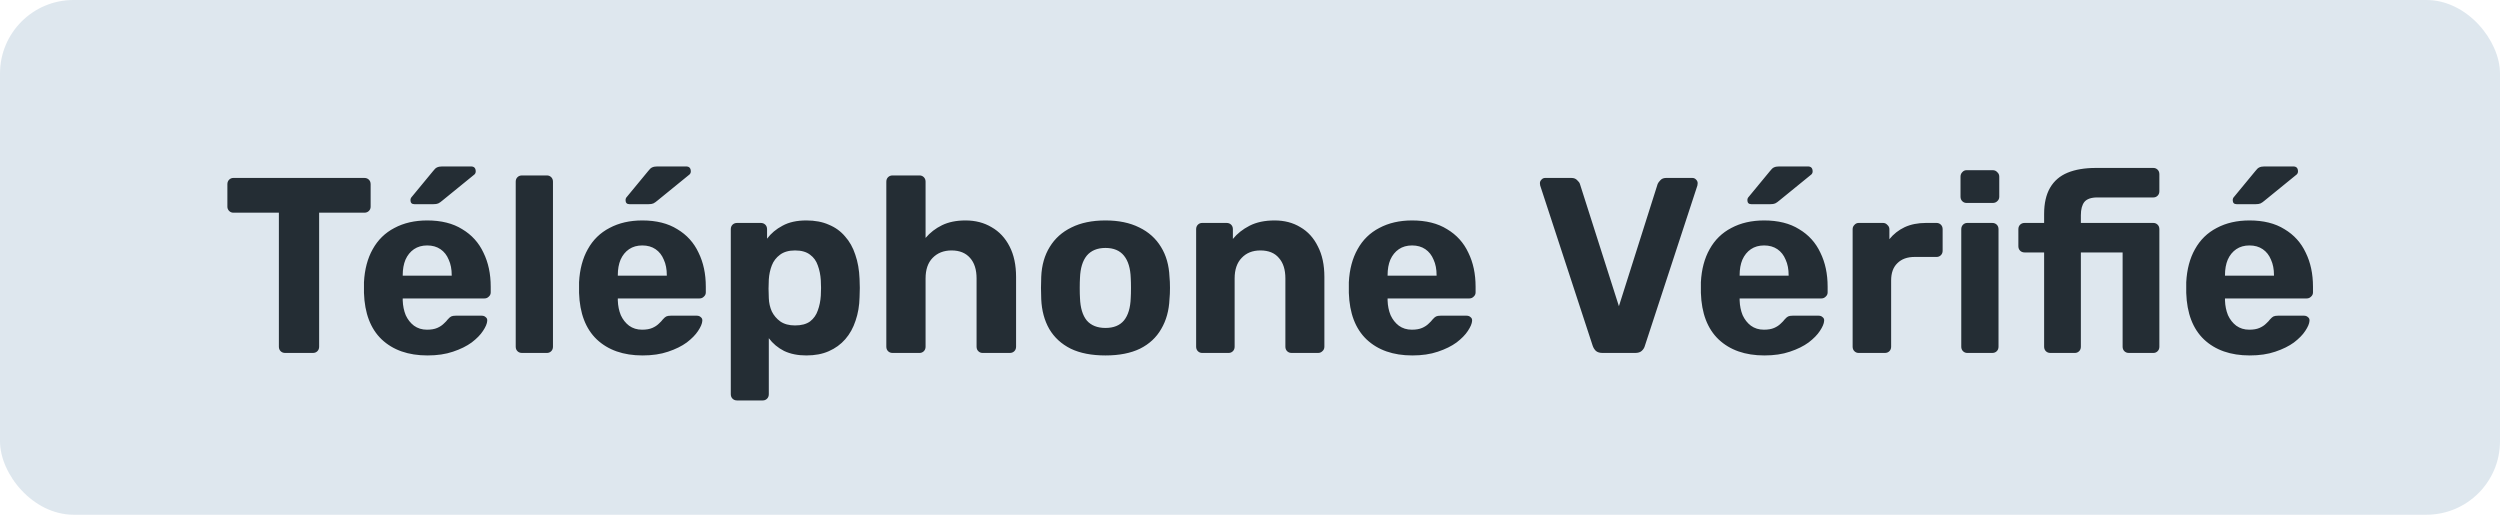 <svg width="170" height="35" viewBox="0 0 170 35" fill="none" xmlns="http://www.w3.org/2000/svg">
  <rect width="170" height="35" rx="5" fill="#DEE7EE" fill-opacity="0.99"/>
  <path d="M19.389 24C19.265 24 19.163 23.96 19.083 23.881C19.004 23.802 18.964 23.7 18.964 23.575V14.463H15.87C15.757 14.463 15.661 14.423 15.581 14.344C15.502 14.265 15.462 14.168 15.462 14.055V12.525C15.462 12.4 15.502 12.298 15.581 12.219C15.661 12.14 15.757 12.1 15.87 12.1H24.778C24.903 12.1 25.005 12.14 25.084 12.219C25.164 12.298 25.203 12.4 25.203 12.525V14.055C25.203 14.168 25.164 14.265 25.084 14.344C25.005 14.423 24.903 14.463 24.778 14.463H21.701V23.575C21.701 23.7 21.662 23.802 21.582 23.881C21.503 23.96 21.401 24 21.276 24H19.389ZM29.068 24.17C27.765 24.17 26.728 23.807 25.957 23.082C25.198 22.357 24.796 21.303 24.75 19.92C24.75 19.829 24.75 19.71 24.75 19.563C24.75 19.404 24.75 19.28 24.75 19.189C24.796 18.316 24.994 17.568 25.345 16.945C25.697 16.31 26.19 15.829 26.824 15.5C27.459 15.16 28.201 14.99 29.051 14.99C30.003 14.99 30.797 15.188 31.431 15.585C32.077 15.97 32.559 16.503 32.876 17.183C33.205 17.852 33.369 18.622 33.369 19.495V19.886C33.369 19.999 33.324 20.096 33.233 20.175C33.154 20.254 33.058 20.294 32.944 20.294H27.385C27.385 20.305 27.385 20.328 27.385 20.362C27.385 20.385 27.385 20.407 27.385 20.43C27.397 20.793 27.465 21.127 27.589 21.433C27.725 21.728 27.912 21.966 28.15 22.147C28.4 22.328 28.694 22.419 29.034 22.419C29.318 22.419 29.55 22.379 29.731 22.3C29.913 22.221 30.06 22.124 30.173 22.011C30.298 21.898 30.389 21.801 30.445 21.722C30.547 21.609 30.627 21.541 30.683 21.518C30.751 21.484 30.853 21.467 30.989 21.467H32.757C32.871 21.467 32.961 21.501 33.029 21.569C33.109 21.626 33.143 21.711 33.131 21.824C33.12 22.005 33.024 22.232 32.842 22.504C32.672 22.765 32.417 23.025 32.077 23.286C31.737 23.535 31.312 23.745 30.802 23.915C30.304 24.085 29.726 24.17 29.068 24.17ZM27.385 18.747H30.717V18.713C30.717 18.305 30.649 17.954 30.513 17.659C30.389 17.353 30.202 17.115 29.952 16.945C29.703 16.775 29.403 16.69 29.051 16.69C28.7 16.69 28.4 16.775 28.15 16.945C27.901 17.115 27.708 17.353 27.572 17.659C27.448 17.954 27.385 18.305 27.385 18.713V18.747ZM28.184 13.885C28.003 13.885 27.912 13.794 27.912 13.613C27.912 13.522 27.941 13.449 27.997 13.392L29.442 11.641C29.544 11.505 29.635 11.42 29.714 11.386C29.805 11.341 29.924 11.318 30.071 11.318H32.026C32.242 11.318 32.349 11.431 32.349 11.658C32.349 11.737 32.321 11.805 32.264 11.862L30.071 13.647C29.981 13.726 29.89 13.789 29.799 13.834C29.72 13.868 29.607 13.885 29.459 13.885H28.184ZM35.494 24C35.369 24 35.267 23.96 35.188 23.881C35.108 23.802 35.069 23.7 35.069 23.575V12.355C35.069 12.23 35.108 12.128 35.188 12.049C35.267 11.97 35.369 11.93 35.494 11.93H37.194C37.307 11.93 37.403 11.97 37.483 12.049C37.562 12.128 37.602 12.23 37.602 12.355V23.575C37.602 23.7 37.562 23.802 37.483 23.881C37.403 23.96 37.307 24 37.194 24H35.494ZM43.694 24.17C42.391 24.17 41.354 23.807 40.583 23.082C39.824 22.357 39.422 21.303 39.376 19.92C39.376 19.829 39.376 19.71 39.376 19.563C39.376 19.404 39.376 19.28 39.376 19.189C39.422 18.316 39.62 17.568 39.971 16.945C40.322 16.31 40.816 15.829 41.45 15.5C42.085 15.16 42.827 14.99 43.677 14.99C44.629 14.99 45.422 15.188 46.057 15.585C46.703 15.97 47.185 16.503 47.502 17.183C47.831 17.852 47.995 18.622 47.995 19.495V19.886C47.995 19.999 47.95 20.096 47.859 20.175C47.78 20.254 47.684 20.294 47.57 20.294H42.011C42.011 20.305 42.011 20.328 42.011 20.362C42.011 20.385 42.011 20.407 42.011 20.43C42.023 20.793 42.09 21.127 42.215 21.433C42.351 21.728 42.538 21.966 42.776 22.147C43.026 22.328 43.32 22.419 43.66 22.419C43.944 22.419 44.176 22.379 44.357 22.3C44.538 22.221 44.686 22.124 44.799 22.011C44.924 21.898 45.014 21.801 45.071 21.722C45.173 21.609 45.252 21.541 45.309 21.518C45.377 21.484 45.479 21.467 45.615 21.467H47.383C47.496 21.467 47.587 21.501 47.655 21.569C47.734 21.626 47.769 21.711 47.757 21.824C47.746 22.005 47.65 22.232 47.468 22.504C47.298 22.765 47.043 23.025 46.703 23.286C46.363 23.535 45.938 23.745 45.428 23.915C44.929 24.085 44.352 24.17 43.694 24.17ZM42.011 18.747H45.343V18.713C45.343 18.305 45.275 17.954 45.139 17.659C45.014 17.353 44.828 17.115 44.578 16.945C44.329 16.775 44.029 16.69 43.677 16.69C43.326 16.69 43.026 16.775 42.776 16.945C42.527 17.115 42.334 17.353 42.198 17.659C42.074 17.954 42.011 18.305 42.011 18.713V18.747ZM42.81 13.885C42.629 13.885 42.538 13.794 42.538 13.613C42.538 13.522 42.566 13.449 42.623 13.392L44.068 11.641C44.17 11.505 44.261 11.42 44.34 11.386C44.431 11.341 44.55 11.318 44.697 11.318H46.652C46.867 11.318 46.975 11.431 46.975 11.658C46.975 11.737 46.947 11.805 46.89 11.862L44.697 13.647C44.606 13.726 44.516 13.789 44.425 13.834C44.346 13.868 44.233 13.885 44.085 13.885H42.81ZM50.12 27.23C49.995 27.23 49.893 27.19 49.813 27.111C49.734 27.032 49.694 26.93 49.694 26.805V15.585C49.694 15.46 49.734 15.358 49.813 15.279C49.893 15.2 49.995 15.16 50.12 15.16H51.734C51.859 15.16 51.961 15.2 52.041 15.279C52.12 15.358 52.16 15.46 52.16 15.585V16.231C52.431 15.868 52.783 15.574 53.214 15.347C53.644 15.109 54.182 14.99 54.828 14.99C55.418 14.99 55.928 15.086 56.358 15.279C56.8 15.46 57.169 15.727 57.464 16.078C57.77 16.418 58.002 16.832 58.16 17.319C58.331 17.806 58.427 18.356 58.45 18.968C58.461 19.183 58.467 19.387 58.467 19.58C58.467 19.773 58.461 19.982 58.45 20.209C58.438 20.787 58.347 21.32 58.178 21.807C58.019 22.294 57.786 22.714 57.48 23.065C57.175 23.416 56.8 23.688 56.358 23.881C55.928 24.074 55.418 24.17 54.828 24.17C54.251 24.17 53.746 24.068 53.316 23.864C52.896 23.649 52.55 23.36 52.279 22.997V26.805C52.279 26.93 52.239 27.032 52.16 27.111C52.08 27.19 51.984 27.23 51.87 27.23H50.12ZM54.063 22.13C54.494 22.13 54.834 22.039 55.084 21.858C55.333 21.665 55.508 21.416 55.611 21.11C55.724 20.804 55.792 20.47 55.815 20.107C55.837 19.756 55.837 19.404 55.815 19.053C55.792 18.69 55.724 18.356 55.611 18.05C55.508 17.744 55.333 17.5 55.084 17.319C54.834 17.126 54.494 17.03 54.063 17.03C53.644 17.03 53.304 17.126 53.044 17.319C52.783 17.512 52.596 17.755 52.483 18.05C52.369 18.345 52.301 18.662 52.279 19.002C52.267 19.206 52.261 19.416 52.261 19.631C52.261 19.846 52.267 20.062 52.279 20.277C52.29 20.594 52.358 20.895 52.483 21.178C52.618 21.45 52.811 21.677 53.06 21.858C53.321 22.039 53.656 22.13 54.063 22.13ZM60.695 24C60.57 24 60.468 23.96 60.389 23.881C60.309 23.802 60.27 23.7 60.27 23.575V12.355C60.27 12.23 60.309 12.128 60.389 12.049C60.468 11.97 60.57 11.93 60.695 11.93H62.531C62.644 11.93 62.74 11.97 62.82 12.049C62.899 12.128 62.939 12.23 62.939 12.355V16.18C63.245 15.817 63.619 15.528 64.061 15.313C64.503 15.098 65.035 14.99 65.659 14.99C66.327 14.99 66.917 15.143 67.427 15.449C67.948 15.744 68.356 16.18 68.651 16.758C68.945 17.325 69.093 18.016 69.093 18.832V23.575C69.093 23.7 69.053 23.802 68.974 23.881C68.894 23.96 68.792 24 68.668 24H66.815C66.701 24 66.605 23.96 66.526 23.881C66.446 23.802 66.407 23.7 66.407 23.575V18.934C66.407 18.333 66.259 17.869 65.965 17.54C65.67 17.2 65.251 17.03 64.707 17.03C64.174 17.03 63.743 17.2 63.415 17.54C63.097 17.869 62.939 18.333 62.939 18.934V23.575C62.939 23.7 62.899 23.802 62.82 23.881C62.74 23.96 62.644 24 62.531 24H60.695ZM75.173 24.17C74.233 24.17 73.445 24.017 72.81 23.711C72.175 23.394 71.688 22.946 71.348 22.368C71.019 21.79 70.838 21.116 70.804 20.345C70.793 20.118 70.787 19.863 70.787 19.58C70.787 19.285 70.793 19.03 70.804 18.815C70.838 18.033 71.031 17.359 71.382 16.792C71.734 16.214 72.227 15.772 72.861 15.466C73.496 15.149 74.266 14.99 75.173 14.99C76.069 14.99 76.834 15.149 77.468 15.466C78.103 15.772 78.596 16.214 78.947 16.792C79.299 17.359 79.491 18.033 79.525 18.815C79.548 19.03 79.559 19.285 79.559 19.58C79.559 19.863 79.548 20.118 79.525 20.345C79.491 21.116 79.304 21.79 78.964 22.368C78.635 22.946 78.154 23.394 77.519 23.711C76.885 24.017 76.103 24.17 75.173 24.17ZM75.173 22.3C75.728 22.3 76.148 22.13 76.431 21.79C76.715 21.439 76.868 20.929 76.89 20.26C76.901 20.09 76.907 19.863 76.907 19.58C76.907 19.297 76.901 19.07 76.89 18.9C76.868 18.243 76.715 17.738 76.431 17.387C76.148 17.036 75.728 16.86 75.173 16.86C74.618 16.86 74.193 17.036 73.898 17.387C73.615 17.738 73.462 18.243 73.439 18.9C73.428 19.07 73.422 19.297 73.422 19.58C73.422 19.863 73.428 20.09 73.439 20.26C73.462 20.929 73.615 21.439 73.898 21.79C74.193 22.13 74.618 22.3 75.173 22.3ZM81.745 24C81.632 24 81.535 23.96 81.456 23.881C81.377 23.802 81.337 23.7 81.337 23.575V15.585C81.337 15.46 81.377 15.358 81.456 15.279C81.535 15.2 81.632 15.16 81.745 15.16H83.411C83.536 15.16 83.638 15.2 83.717 15.279C83.796 15.358 83.836 15.46 83.836 15.585V16.248C84.131 15.885 84.51 15.585 84.975 15.347C85.44 15.109 86.006 14.99 86.675 14.99C87.344 14.99 87.927 15.143 88.426 15.449C88.936 15.744 89.333 16.18 89.616 16.758C89.911 17.325 90.058 18.016 90.058 18.832V23.575C90.058 23.7 90.013 23.802 89.922 23.881C89.843 23.96 89.746 24 89.633 24H87.831C87.706 24 87.604 23.96 87.525 23.881C87.446 23.802 87.406 23.7 87.406 23.575V18.934C87.406 18.333 87.259 17.869 86.964 17.54C86.681 17.2 86.261 17.03 85.706 17.03C85.173 17.03 84.748 17.2 84.431 17.54C84.114 17.869 83.955 18.333 83.955 18.934V23.575C83.955 23.7 83.915 23.802 83.836 23.881C83.757 23.96 83.66 24 83.547 24H81.745ZM96.039 24.17C94.736 24.17 93.699 23.807 92.928 23.082C92.169 22.357 91.766 21.303 91.721 19.92C91.721 19.829 91.721 19.71 91.721 19.563C91.721 19.404 91.721 19.28 91.721 19.189C91.766 18.316 91.965 17.568 92.316 16.945C92.667 16.31 93.16 15.829 93.795 15.5C94.43 15.16 95.172 14.99 96.022 14.99C96.974 14.99 97.767 15.188 98.402 15.585C99.048 15.97 99.53 16.503 99.847 17.183C100.176 17.852 100.34 18.622 100.34 19.495V19.886C100.34 19.999 100.295 20.096 100.204 20.175C100.125 20.254 100.028 20.294 99.915 20.294H94.356C94.356 20.305 94.356 20.328 94.356 20.362C94.356 20.385 94.356 20.407 94.356 20.43C94.367 20.793 94.435 21.127 94.56 21.433C94.696 21.728 94.883 21.966 95.121 22.147C95.37 22.328 95.665 22.419 96.005 22.419C96.288 22.419 96.521 22.379 96.702 22.3C96.883 22.221 97.031 22.124 97.144 22.011C97.269 21.898 97.359 21.801 97.416 21.722C97.518 21.609 97.597 21.541 97.654 21.518C97.722 21.484 97.824 21.467 97.96 21.467H99.728C99.841 21.467 99.932 21.501 100 21.569C100.079 21.626 100.113 21.711 100.102 21.824C100.091 22.005 99.994 22.232 99.813 22.504C99.643 22.765 99.388 23.025 99.048 23.286C98.708 23.535 98.283 23.745 97.773 23.915C97.274 24.085 96.696 24.17 96.039 24.17ZM94.356 18.747H97.688V18.713C97.688 18.305 97.62 17.954 97.484 17.659C97.359 17.353 97.172 17.115 96.923 16.945C96.674 16.775 96.373 16.69 96.022 16.69C95.671 16.69 95.37 16.775 95.121 16.945C94.872 17.115 94.679 17.353 94.543 17.659C94.418 17.954 94.356 18.305 94.356 18.713V18.747ZM108.964 24C108.783 24 108.635 23.955 108.522 23.864C108.42 23.762 108.346 23.643 108.301 23.507L104.731 12.61C104.72 12.553 104.714 12.502 104.714 12.457C104.714 12.366 104.748 12.287 104.816 12.219C104.884 12.14 104.969 12.1 105.071 12.1H106.856C107.026 12.1 107.156 12.151 107.247 12.253C107.349 12.344 107.411 12.429 107.434 12.508L110.086 20.821L112.721 12.508C112.755 12.429 112.817 12.344 112.908 12.253C112.999 12.151 113.129 12.1 113.299 12.1H115.084C115.186 12.1 115.271 12.14 115.339 12.219C115.407 12.287 115.441 12.366 115.441 12.457C115.441 12.502 115.435 12.553 115.424 12.61L111.854 23.507C111.82 23.643 111.746 23.762 111.633 23.864C111.531 23.955 111.384 24 111.191 24H108.964ZM119.978 24.17C118.675 24.17 117.638 23.807 116.867 23.082C116.108 22.357 115.706 21.303 115.66 19.92C115.66 19.829 115.66 19.71 115.66 19.563C115.66 19.404 115.66 19.28 115.66 19.189C115.706 18.316 115.904 17.568 116.255 16.945C116.607 16.31 117.1 15.829 117.734 15.5C118.369 15.16 119.111 14.99 119.961 14.99C120.913 14.99 121.707 15.188 122.341 15.585C122.987 15.97 123.469 16.503 123.786 17.183C124.115 17.852 124.279 18.622 124.279 19.495V19.886C124.279 19.999 124.234 20.096 124.143 20.175C124.064 20.254 123.968 20.294 123.854 20.294H118.295C118.295 20.305 118.295 20.328 118.295 20.362C118.295 20.385 118.295 20.407 118.295 20.43C118.307 20.793 118.375 21.127 118.499 21.433C118.635 21.728 118.822 21.966 119.06 22.147C119.31 22.328 119.604 22.419 119.944 22.419C120.228 22.419 120.46 22.379 120.641 22.3C120.823 22.221 120.97 22.124 121.083 22.011C121.208 21.898 121.299 21.801 121.355 21.722C121.457 21.609 121.537 21.541 121.593 21.518C121.661 21.484 121.763 21.467 121.899 21.467H123.667C123.781 21.467 123.871 21.501 123.939 21.569C124.019 21.626 124.053 21.711 124.041 21.824C124.03 22.005 123.934 22.232 123.752 22.504C123.582 22.765 123.327 23.025 122.987 23.286C122.647 23.535 122.222 23.745 121.712 23.915C121.214 24.085 120.636 24.17 119.978 24.17ZM118.295 18.747H121.627V18.713C121.627 18.305 121.559 17.954 121.423 17.659C121.299 17.353 121.112 17.115 120.862 16.945C120.613 16.775 120.313 16.69 119.961 16.69C119.61 16.69 119.31 16.775 119.06 16.945C118.811 17.115 118.618 17.353 118.482 17.659C118.358 17.954 118.295 18.305 118.295 18.713V18.747ZM119.094 13.885C118.913 13.885 118.822 13.794 118.822 13.613C118.822 13.522 118.851 13.449 118.907 13.392L120.352 11.641C120.454 11.505 120.545 11.42 120.624 11.386C120.715 11.341 120.834 11.318 120.981 11.318H122.936C123.152 11.318 123.259 11.431 123.259 11.658C123.259 11.737 123.231 11.805 123.174 11.862L120.981 13.647C120.891 13.726 120.8 13.789 120.709 13.834C120.63 13.868 120.517 13.885 120.369 13.885H119.094ZM126.387 24C126.273 24 126.177 23.96 126.098 23.881C126.018 23.802 125.979 23.7 125.979 23.575V15.585C125.979 15.472 126.018 15.375 126.098 15.296C126.177 15.205 126.273 15.16 126.387 15.16H128.053C128.166 15.16 128.262 15.205 128.342 15.296C128.432 15.375 128.478 15.472 128.478 15.585V16.265C128.761 15.914 129.107 15.642 129.515 15.449C129.934 15.256 130.416 15.16 130.96 15.16H131.691C131.804 15.16 131.9 15.2 131.98 15.279C132.059 15.358 132.099 15.46 132.099 15.585V17.047C132.099 17.172 132.059 17.274 131.98 17.353C131.9 17.432 131.804 17.472 131.691 17.472H130.195C129.696 17.472 129.305 17.614 129.022 17.897C128.738 18.169 128.597 18.56 128.597 19.07V23.575C128.597 23.7 128.557 23.802 128.478 23.881C128.398 23.96 128.296 24 128.172 24H126.387ZM133.774 24C133.661 24 133.565 23.96 133.485 23.881C133.406 23.802 133.366 23.7 133.366 23.575V15.585C133.366 15.46 133.406 15.358 133.485 15.279C133.565 15.2 133.661 15.16 133.774 15.16H135.474C135.599 15.16 135.701 15.2 135.78 15.279C135.86 15.358 135.899 15.46 135.899 15.585V23.575C135.899 23.7 135.86 23.802 135.78 23.881C135.701 23.96 135.599 24 135.474 24H133.774ZM133.723 13.8C133.61 13.8 133.514 13.76 133.434 13.681C133.355 13.602 133.315 13.5 133.315 13.375V12.015C133.315 11.89 133.355 11.788 133.434 11.709C133.514 11.618 133.61 11.573 133.723 11.573H135.508C135.633 11.573 135.735 11.618 135.814 11.709C135.905 11.788 135.95 11.89 135.95 12.015V13.375C135.95 13.5 135.905 13.602 135.814 13.681C135.735 13.76 135.633 13.8 135.508 13.8H133.723ZM139.425 24C139.301 24 139.199 23.96 139.119 23.881C139.04 23.802 139 23.7 139 23.575V17.166H137.674C137.55 17.166 137.448 17.126 137.368 17.047C137.289 16.968 137.249 16.866 137.249 16.741V15.585C137.249 15.46 137.289 15.358 137.368 15.279C137.448 15.2 137.55 15.16 137.674 15.16H139V14.548C139 13.823 139.136 13.228 139.408 12.763C139.68 12.298 140.077 11.958 140.598 11.743C141.12 11.528 141.76 11.42 142.519 11.42H146.429C146.543 11.42 146.639 11.46 146.718 11.539C146.798 11.618 146.837 11.72 146.837 11.845V13.001C146.837 13.126 146.798 13.228 146.718 13.307C146.639 13.386 146.543 13.426 146.429 13.426H142.621C142.202 13.426 141.907 13.528 141.737 13.732C141.579 13.936 141.499 14.236 141.499 14.633V15.16H146.429C146.543 15.16 146.639 15.2 146.718 15.279C146.798 15.358 146.837 15.46 146.837 15.585V23.575C146.837 23.7 146.798 23.802 146.718 23.881C146.639 23.96 146.543 24 146.429 24H144.763C144.639 24 144.537 23.96 144.457 23.881C144.378 23.802 144.338 23.7 144.338 23.575V17.166H141.499V23.575C141.499 23.7 141.46 23.802 141.38 23.881C141.301 23.96 141.205 24 141.091 24H139.425ZM152.982 24.17C151.679 24.17 150.642 23.807 149.871 23.082C149.112 22.357 148.71 21.303 148.664 19.92C148.664 19.829 148.664 19.71 148.664 19.563C148.664 19.404 148.664 19.28 148.664 19.189C148.71 18.316 148.908 17.568 149.259 16.945C149.611 16.31 150.104 15.829 150.738 15.5C151.373 15.16 152.115 14.99 152.965 14.99C153.917 14.99 154.711 15.188 155.345 15.585C155.991 15.97 156.473 16.503 156.79 17.183C157.119 17.852 157.283 18.622 157.283 19.495V19.886C157.283 19.999 157.238 20.096 157.147 20.175C157.068 20.254 156.972 20.294 156.858 20.294H151.299C151.299 20.305 151.299 20.328 151.299 20.362C151.299 20.385 151.299 20.407 151.299 20.43C151.311 20.793 151.379 21.127 151.503 21.433C151.639 21.728 151.826 21.966 152.064 22.147C152.314 22.328 152.608 22.419 152.948 22.419C153.232 22.419 153.464 22.379 153.645 22.3C153.827 22.221 153.974 22.124 154.087 22.011C154.212 21.898 154.303 21.801 154.359 21.722C154.461 21.609 154.541 21.541 154.597 21.518C154.665 21.484 154.767 21.467 154.903 21.467H156.671C156.785 21.467 156.875 21.501 156.943 21.569C157.023 21.626 157.057 21.711 157.045 21.824C157.034 22.005 156.938 22.232 156.756 22.504C156.586 22.765 156.331 23.025 155.991 23.286C155.651 23.535 155.226 23.745 154.716 23.915C154.218 24.085 153.64 24.17 152.982 24.17ZM151.299 18.747H154.631V18.713C154.631 18.305 154.563 17.954 154.427 17.659C154.303 17.353 154.116 17.115 153.866 16.945C153.617 16.775 153.317 16.69 152.965 16.69C152.614 16.69 152.314 16.775 152.064 16.945C151.815 17.115 151.622 17.353 151.486 17.659C151.362 17.954 151.299 18.305 151.299 18.713V18.747ZM152.098 13.885C151.917 13.885 151.826 13.794 151.826 13.613C151.826 13.522 151.855 13.449 151.911 13.392L153.356 11.641C153.458 11.505 153.549 11.42 153.628 11.386C153.719 11.341 153.838 11.318 153.985 11.318H155.94C156.156 11.318 156.263 11.431 156.263 11.658C156.263 11.737 156.235 11.805 156.178 11.862L153.985 13.647C153.895 13.726 153.804 13.789 153.713 13.834C153.634 13.868 153.521 13.885 153.373 13.885H152.098Z" fill="#242D34"/>
</svg>
